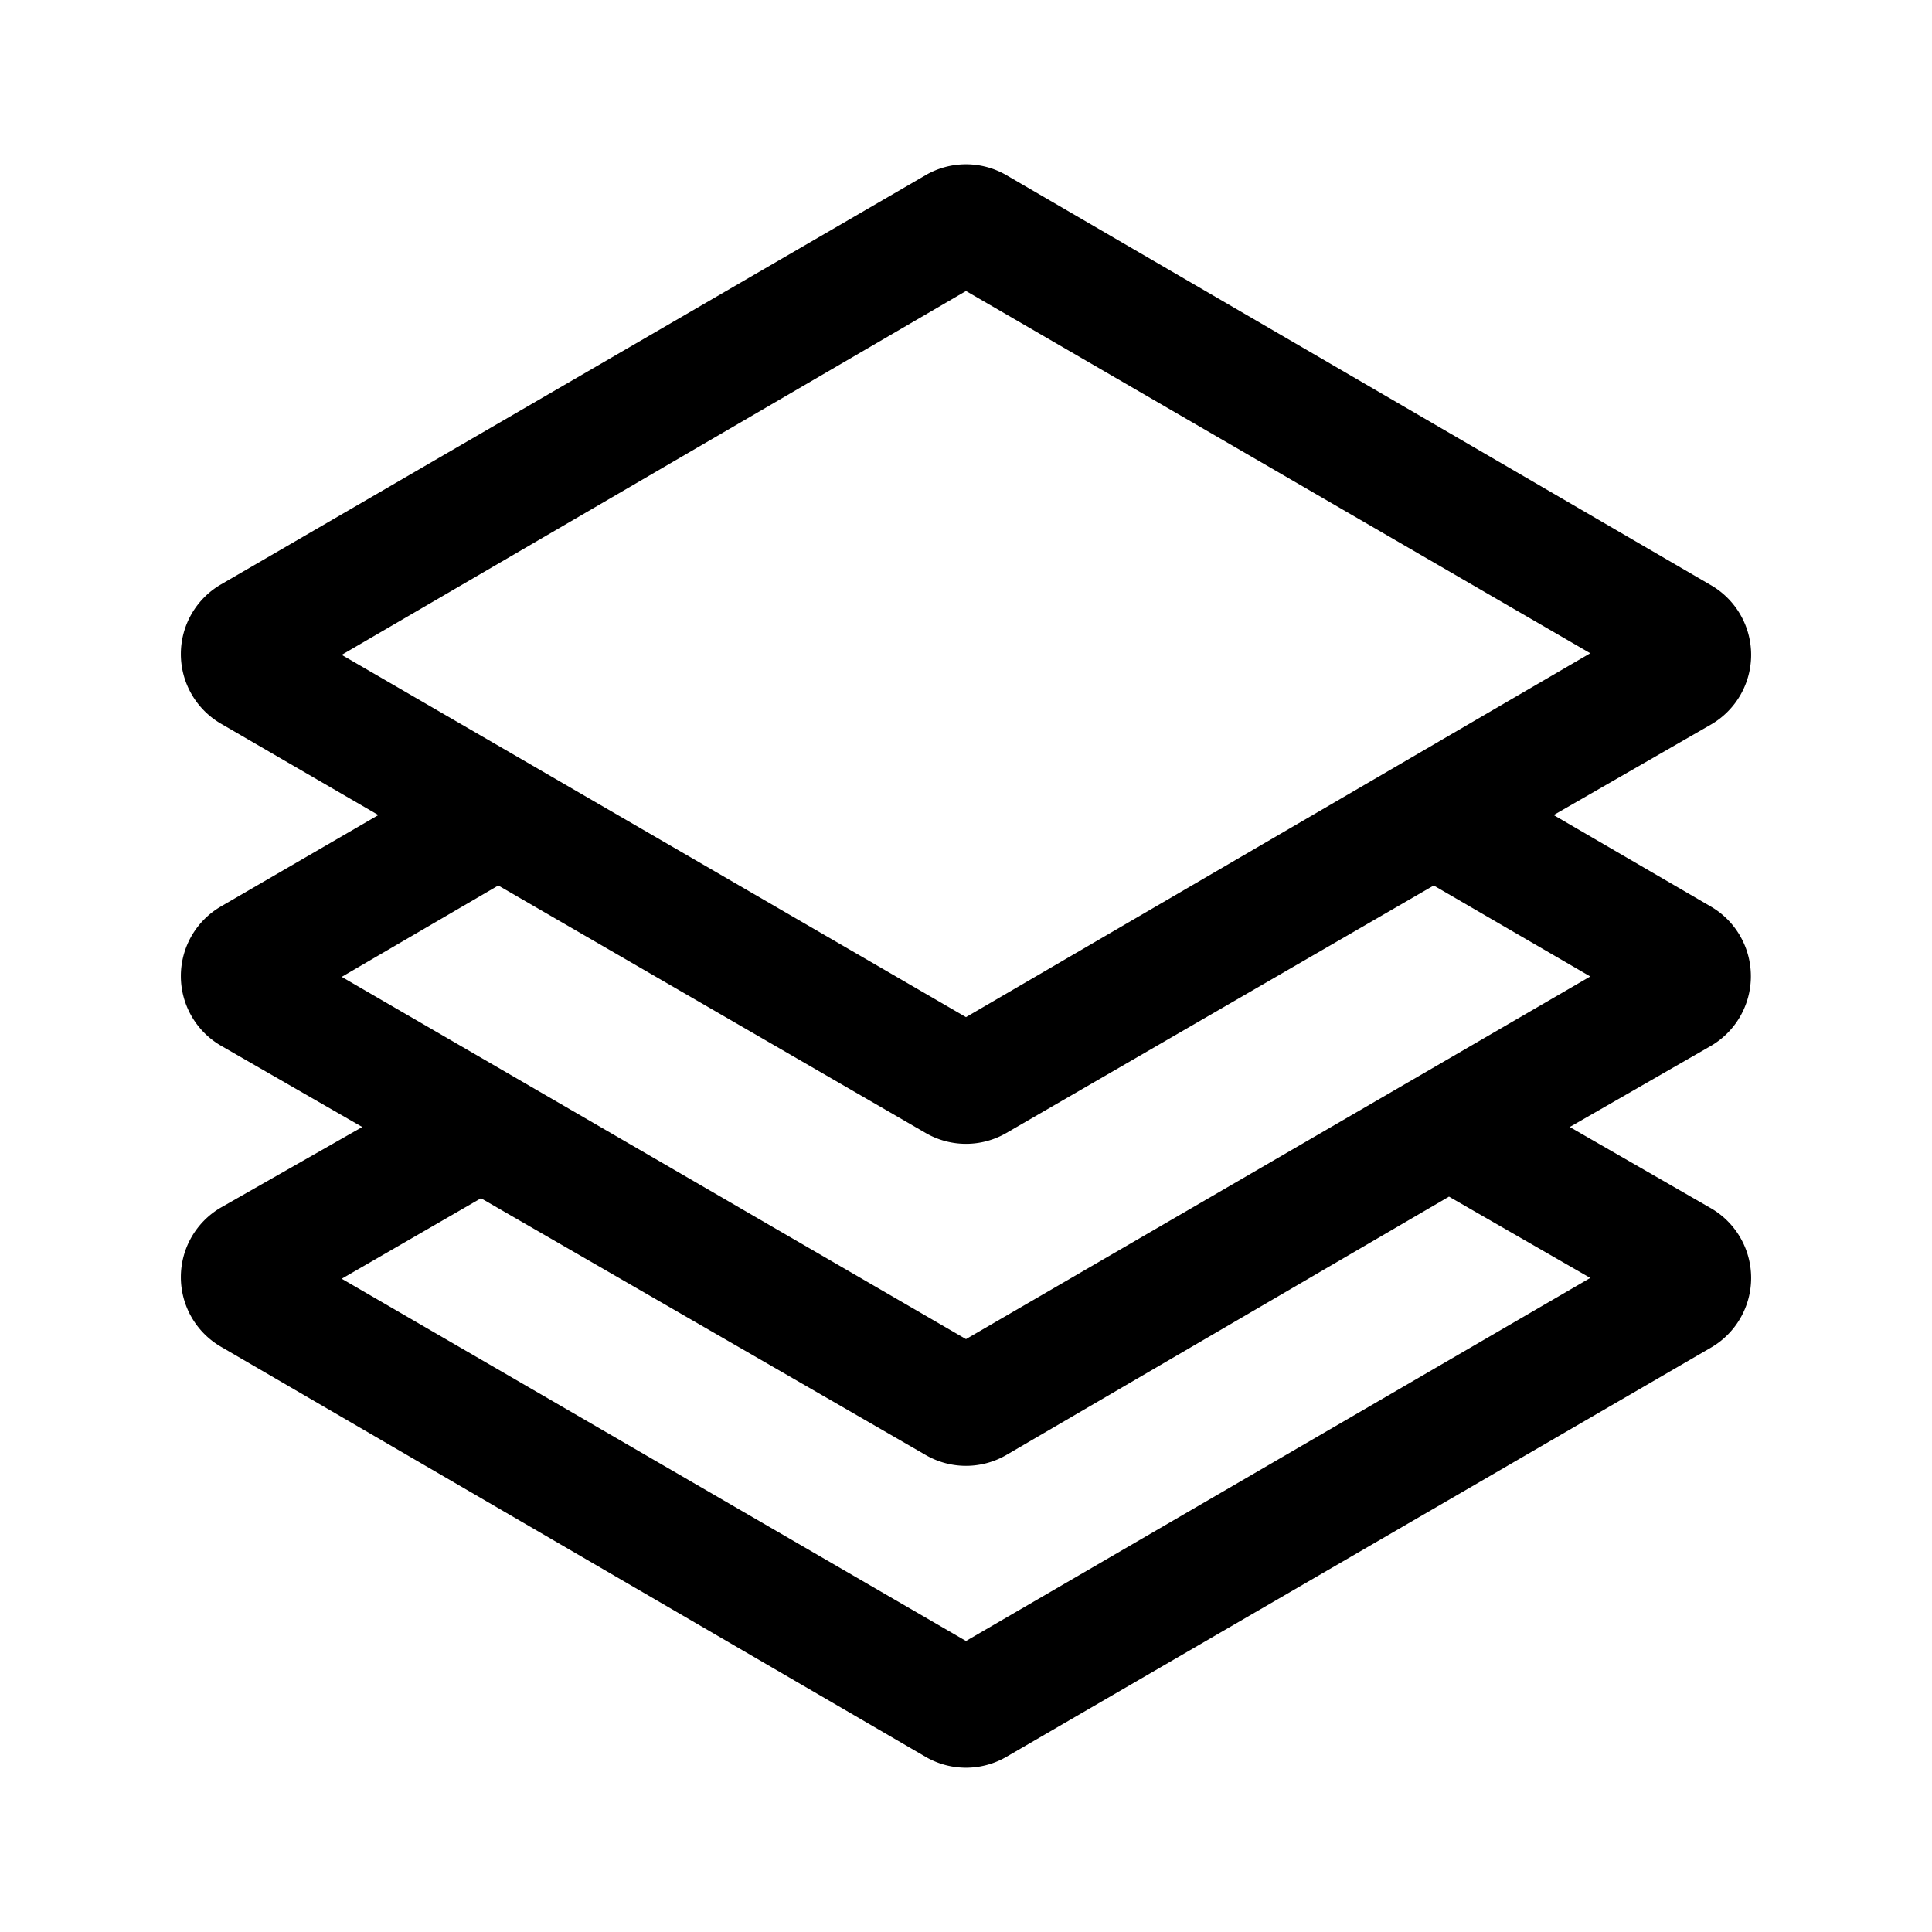 <svg xmlns="http://www.w3.org/2000/svg" viewBox="0 0 48 48" aria-hidden="true"><path d="M43.5 24.25a2 2 0 00-1-1.73l-3.9-2.27L42.51 18a2 2 0 000-3.46L25 4.35a2 2 0 00-2 0L5.49 14.52a2 2 0 000 3.46l3.91 2.27-3.91 2.27a2 2 0 000 3.46L9 28l-3.51 2a2 2 0 000 3.46L23 43.65a2 2 0 002 0l17.51-10.17a2 2 0 000-3.46L39 28l3.48-2a2 2 0 001.02-1.75zM24 7.23l15.51 9L24 25.27l-15.51-9zm15.51 24.52L24 40.77l-15.51-9 3.46-2L23 36.15a2 2 0 002 0l11-6.42zM24 33.27l-15.51-9L12.38 22 23 28.15a2 2 0 002 0L35.62 22l3.89 2.26z"/></svg>